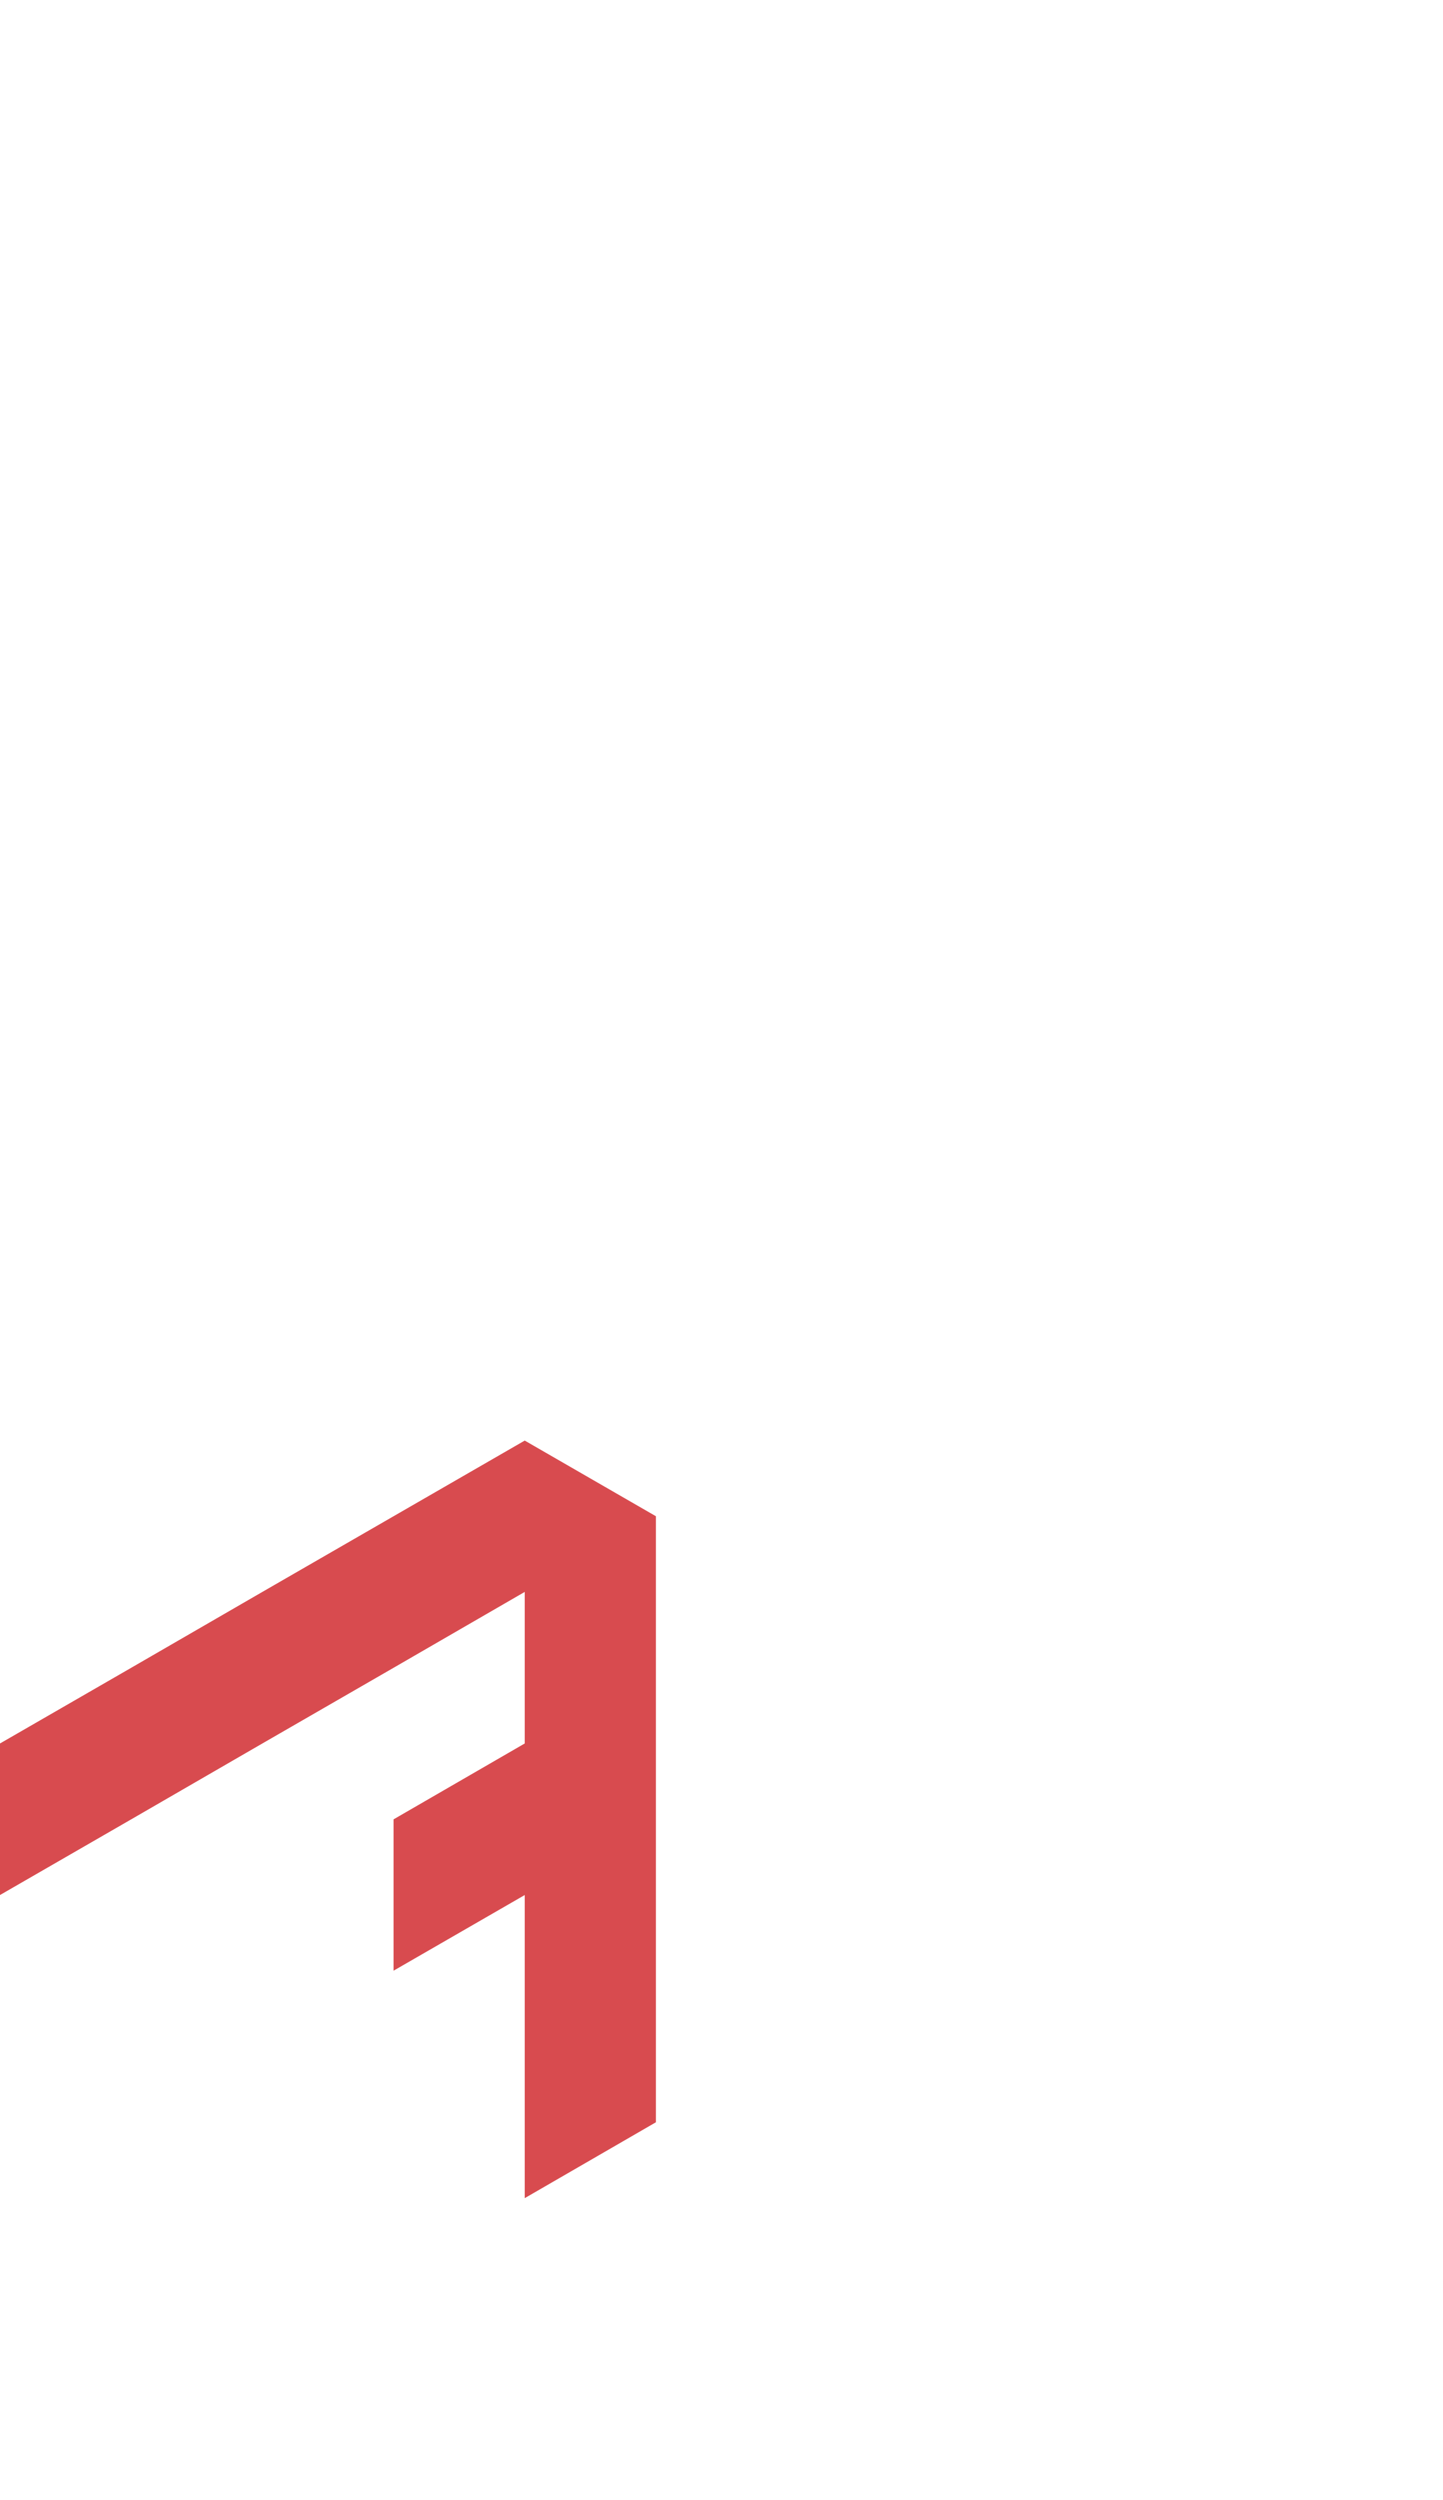 <?xml version="1.0" encoding="utf-8"?>
<!-- Generator: Adobe Illustrator 25.2.0, SVG Export Plug-In . SVG Version: 6.00 Build 0)  -->
<svg version="1.1" id="Layer_1" xmlns="http://www.w3.org/2000/svg" xmlns:xlink="http://www.w3.org/1999/xlink" x="0px" y="0px"
	 viewBox="0 0 660 1143.1" style="enable-background:new 0 0 660 1143.1;" xml:space="preserve">
<style type="text/css">
	.st0{fill:#D84B4F;}
</style>
<polygon class="st0" points="60,831.9 60,831.9 120,797.2 120,797.2 180,762.6 240,727.9 240,797.2 180,831.9 180,831.9 180,901.1 
	240,866.5 240,866.5 240,866.5 240,935.8 240,935.8 240,1005.1 300,970.4 300,970.4 300,901.2 300,901.2 300,901.2 300,831.9 
	300,762.6 300,693.3 240,658.7 180,693.3 120,727.9 60,762.6 60,762.6 60,762.6 0,797.2 0,797.2 0,866.5 "/>
</svg>

